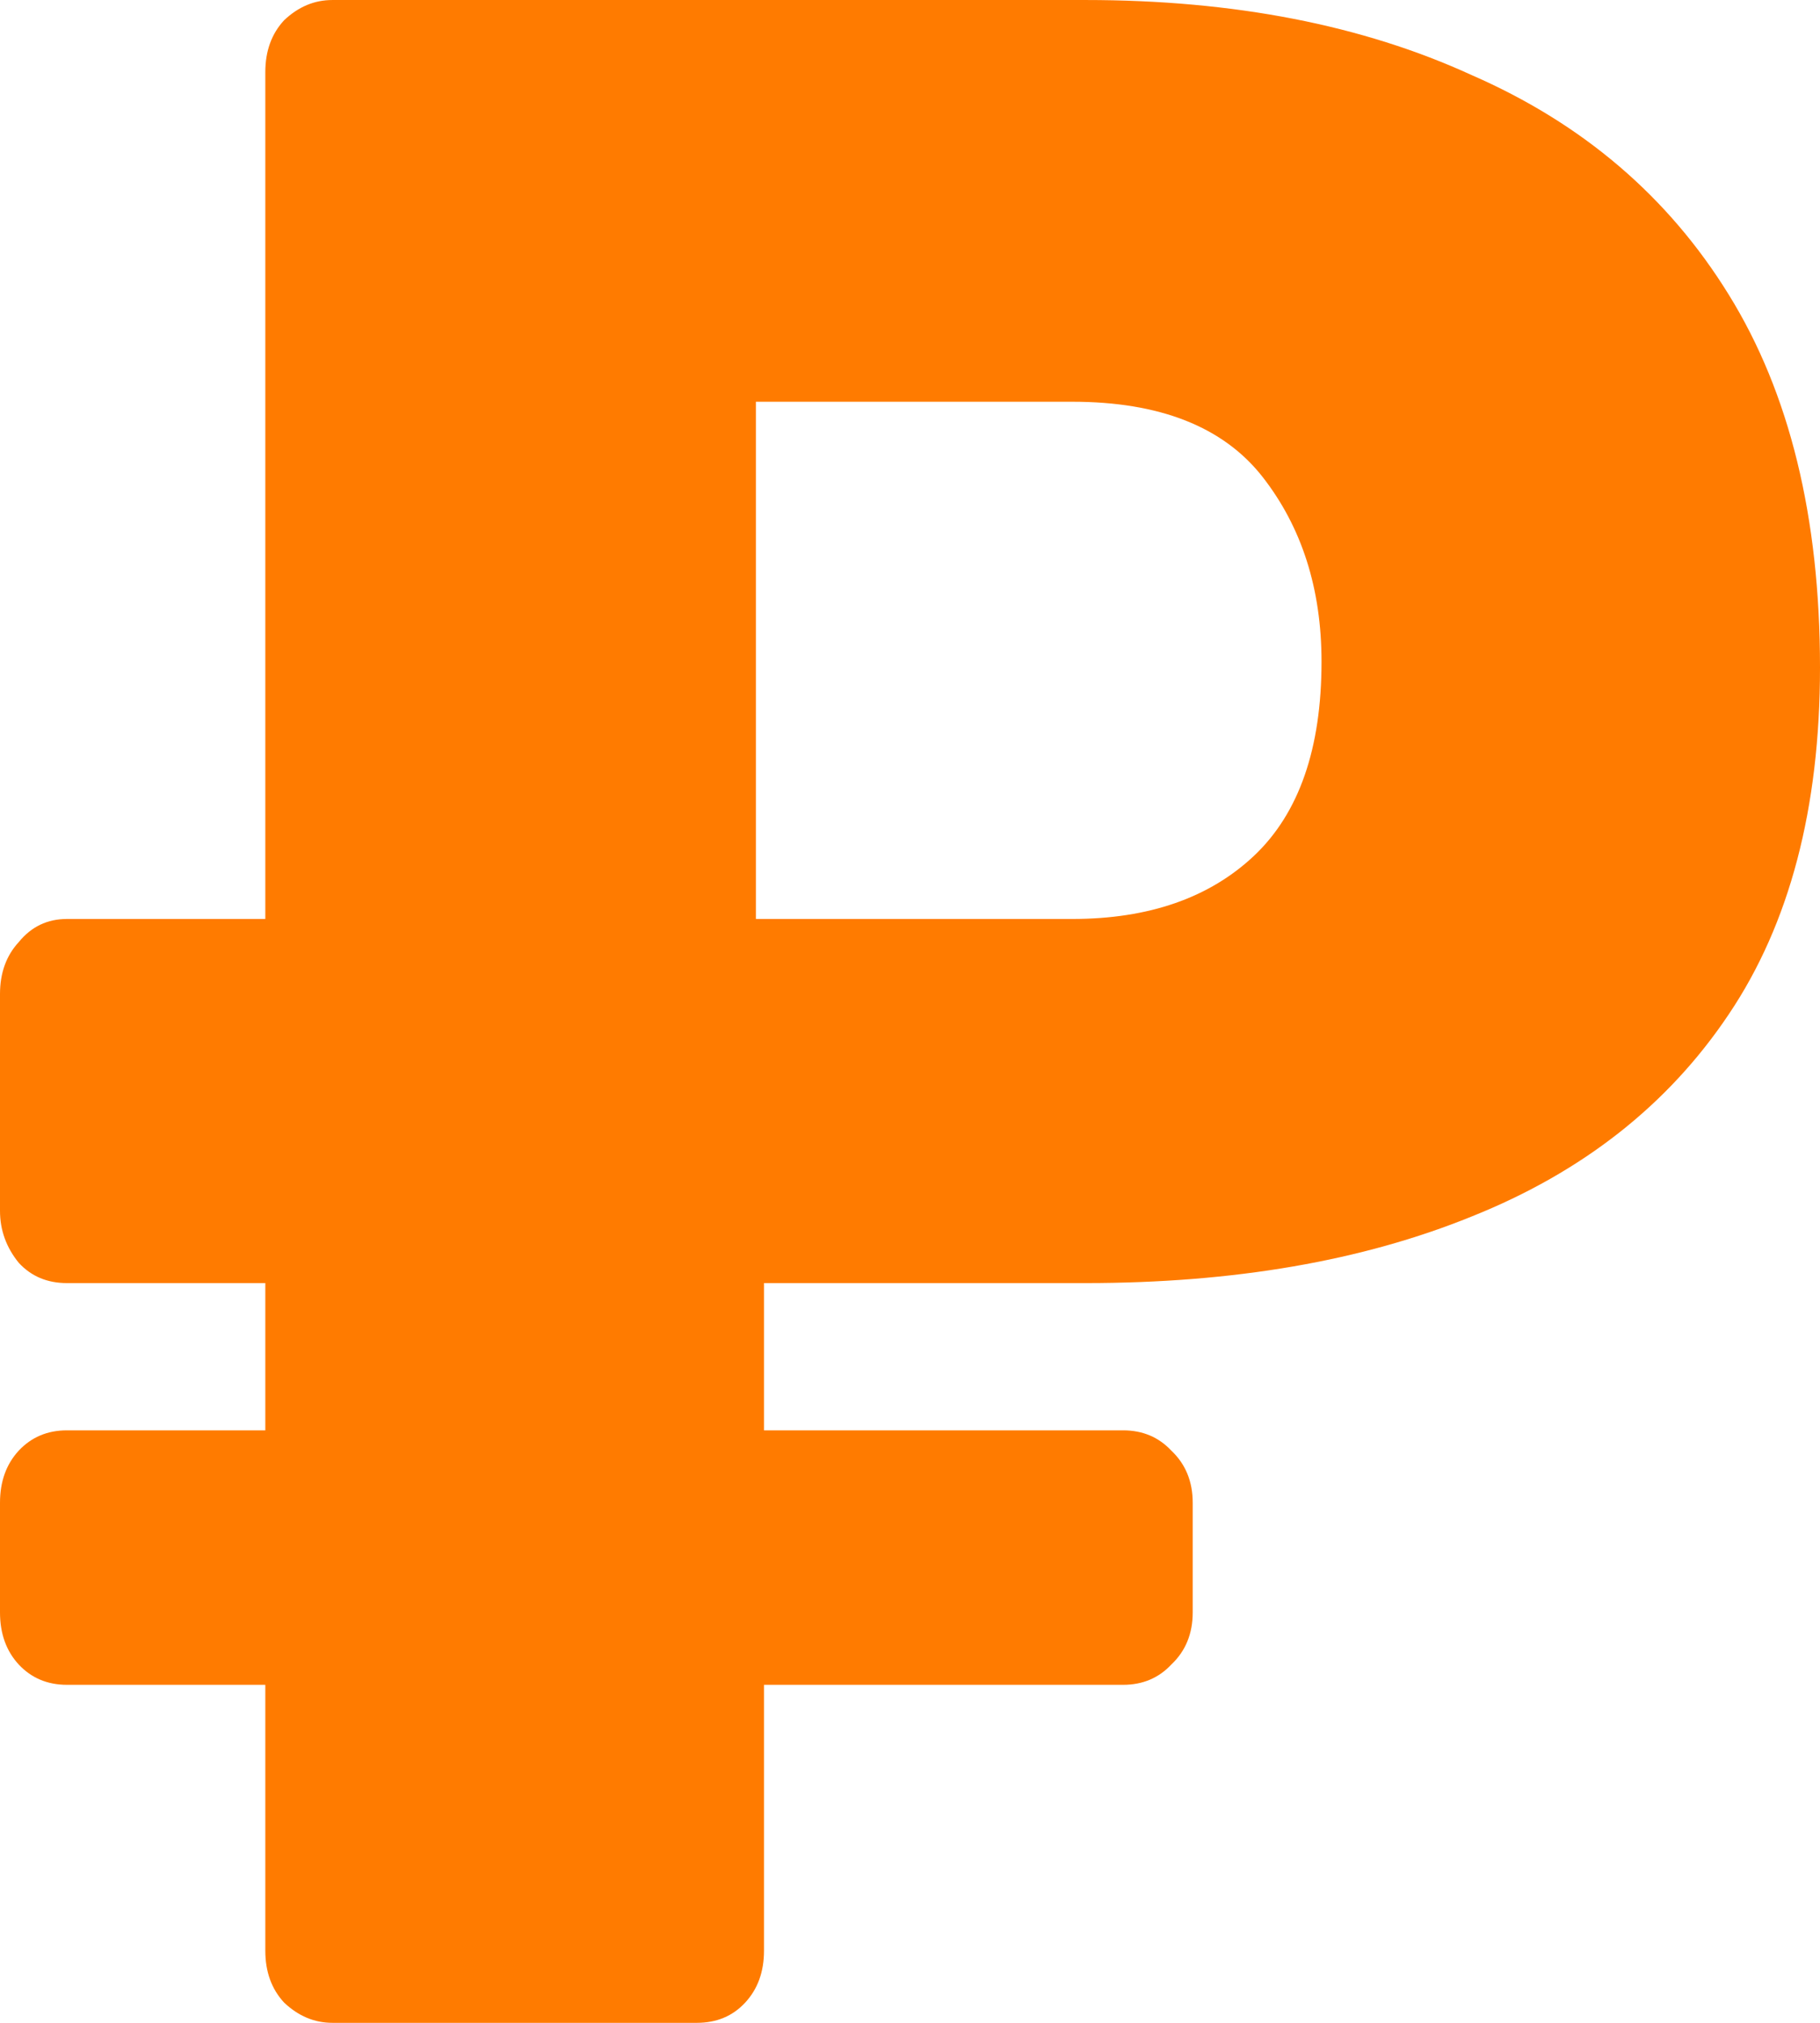 <svg width="9" height="10" viewBox="0 0 9 10" fill="none" xmlns="http://www.w3.org/2000/svg">
<path d="M1.644 10C1.555 10 1.476 9.967 1.405 9.9C1.343 9.833 1.312 9.748 1.312 9.643V8.329H0.331C0.234 8.329 0.155 8.295 0.093 8.229C0.031 8.162 0 8.076 0 7.971V7.429C0 7.324 0.031 7.238 0.093 7.171C0.155 7.105 0.234 7.071 0.331 7.071H1.312V6.343H0.331C0.234 6.343 0.155 6.31 0.093 6.243C0.031 6.167 0 6.081 0 5.986V4.914C0 4.81 0.031 4.724 0.093 4.657C0.155 4.581 0.234 4.543 0.331 4.543H1.312V0.357C1.312 0.252 1.343 0.167 1.405 0.1C1.476 0.033 1.555 6.10352e-05 1.644 6.10352e-05H5.368C6.102 6.10352e-05 6.738 0.124 7.277 0.371C7.825 0.61 8.249 0.971 8.549 1.457C8.85 1.943 9 2.557 9 3.3C9 3.995 8.85 4.567 8.549 5.014C8.249 5.462 7.825 5.795 7.277 6.014C6.738 6.233 6.102 6.343 5.368 6.343H3.778V7.071H5.554C5.651 7.071 5.73 7.105 5.792 7.171C5.863 7.238 5.898 7.324 5.898 7.429V7.971C5.898 8.076 5.863 8.162 5.792 8.229C5.73 8.295 5.651 8.329 5.554 8.329H3.778V9.643C3.778 9.748 3.747 9.833 3.685 9.9C3.623 9.967 3.543 10 3.446 10H1.644ZM3.738 4.543H5.302C5.682 4.543 5.982 4.438 6.203 4.229C6.424 4.019 6.535 3.7 6.535 3.271C6.535 2.91 6.437 2.605 6.243 2.357C6.049 2.11 5.735 1.986 5.302 1.986H3.738V4.543Z" fill="#FF7B00"/>
</svg>
